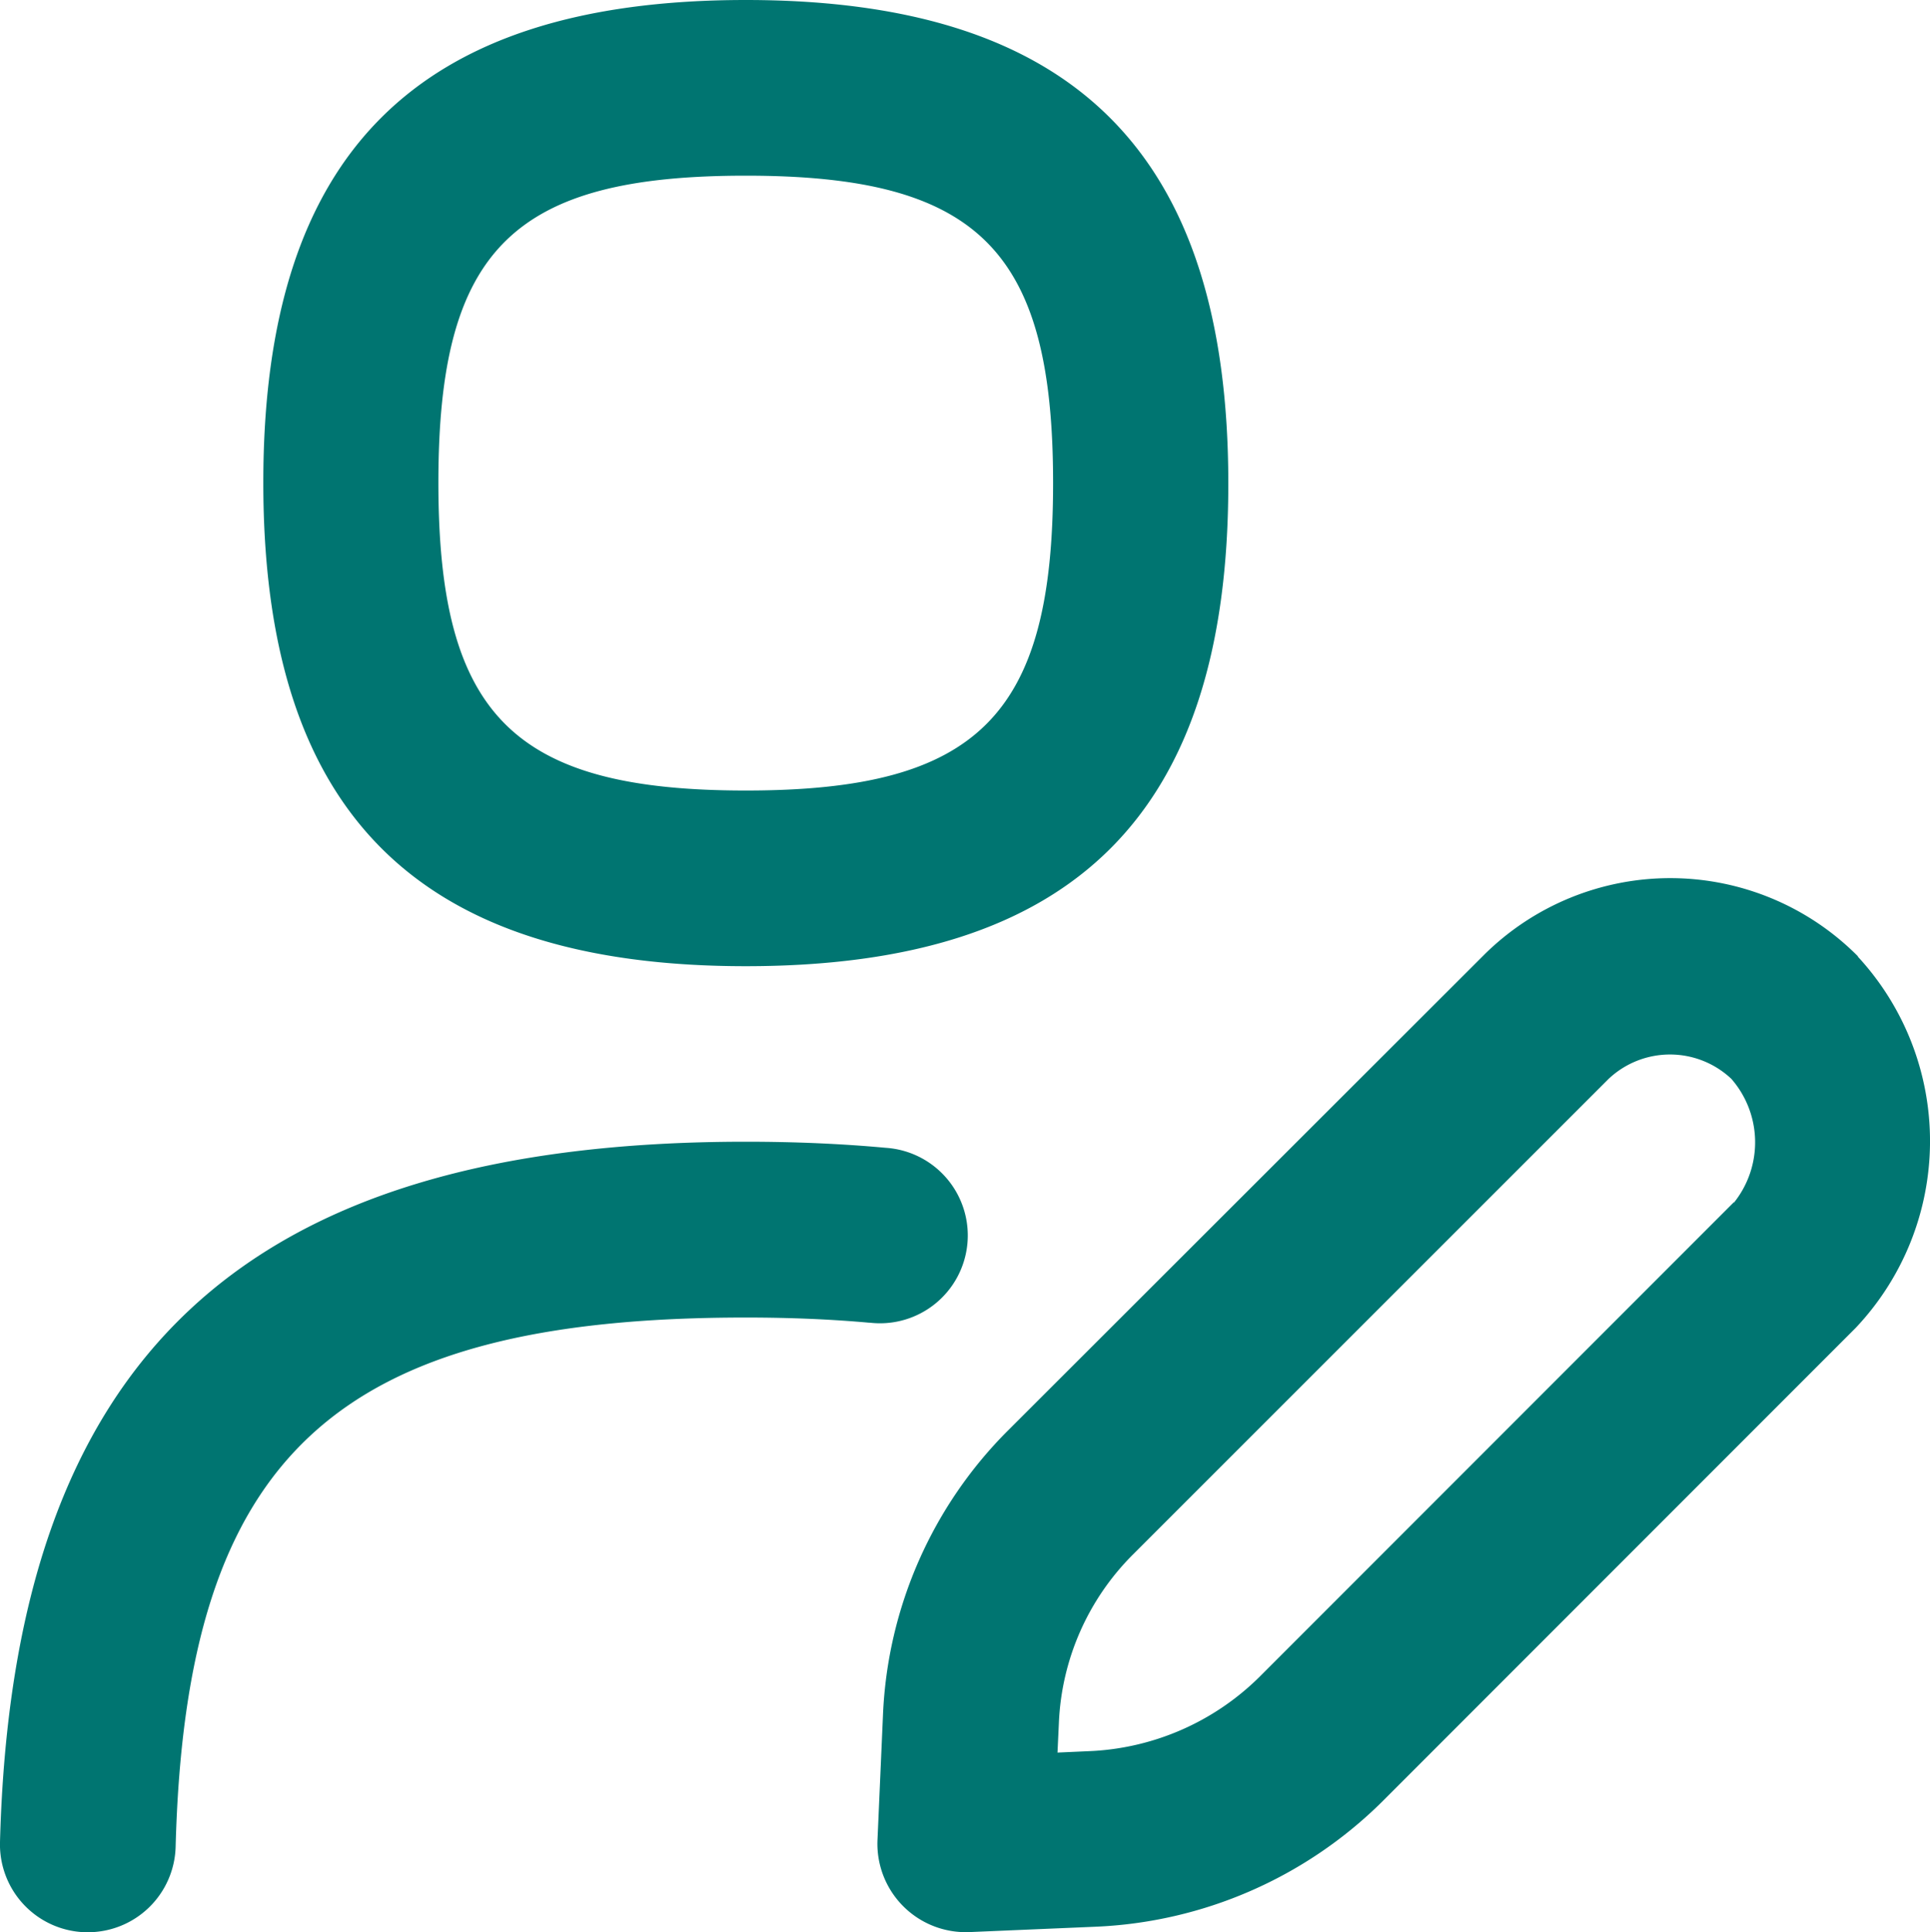 <svg xmlns="http://www.w3.org/2000/svg" width="14" height="14.014" viewBox="0 0 14 14.014">
  <path id="user-pen" d="M6.417,8.007c2.39,0,3.5-1.113,3.5-3.5S8.806,1,6.417,1s-3.5,1.113-3.5,3.5S4.027,8.007,6.417,8.007Zm0-5.733c1.687,0,2.229.542,2.229,2.229S8.1,6.733,6.417,6.733,4.187,6.191,4.187,4.5,4.729,2.274,6.417,2.274Zm.9,8.319c-.275-.025-.576-.038-.9-.038-2.978,0-4.061,1-4.136,3.838a.637.637,0,0,1-.636.62H1.627a.637.637,0,0,1-.62-.654C1.1,10.847,2.769,9.28,6.417,9.28c.359,0,.7.015,1.014.044a.637.637,0,1,1-.118,1.268Zm7.169-2.656-.01-.01a1.918,1.918,0,0,0-2.7-.006L8.325,11.368a3.1,3.1,0,0,0-.913,2.07l-.04.91a.641.641,0,0,0,.664.664l.916-.039a3.143,3.143,0,0,0,2.08-.906l3.436-3.437a1.971,1.971,0,0,0,.014-2.694Zm-.9,1.78-3.447,3.448A1.866,1.866,0,0,1,8.9,13.7l-.222.01.01-.215a1.833,1.833,0,0,1,.54-1.224l3.448-3.447a.649.649,0,0,1,.89,0,.7.7,0,0,1,.017.9Z" transform="translate(-1.007 -1)" fill="#007571"/>
</svg>
